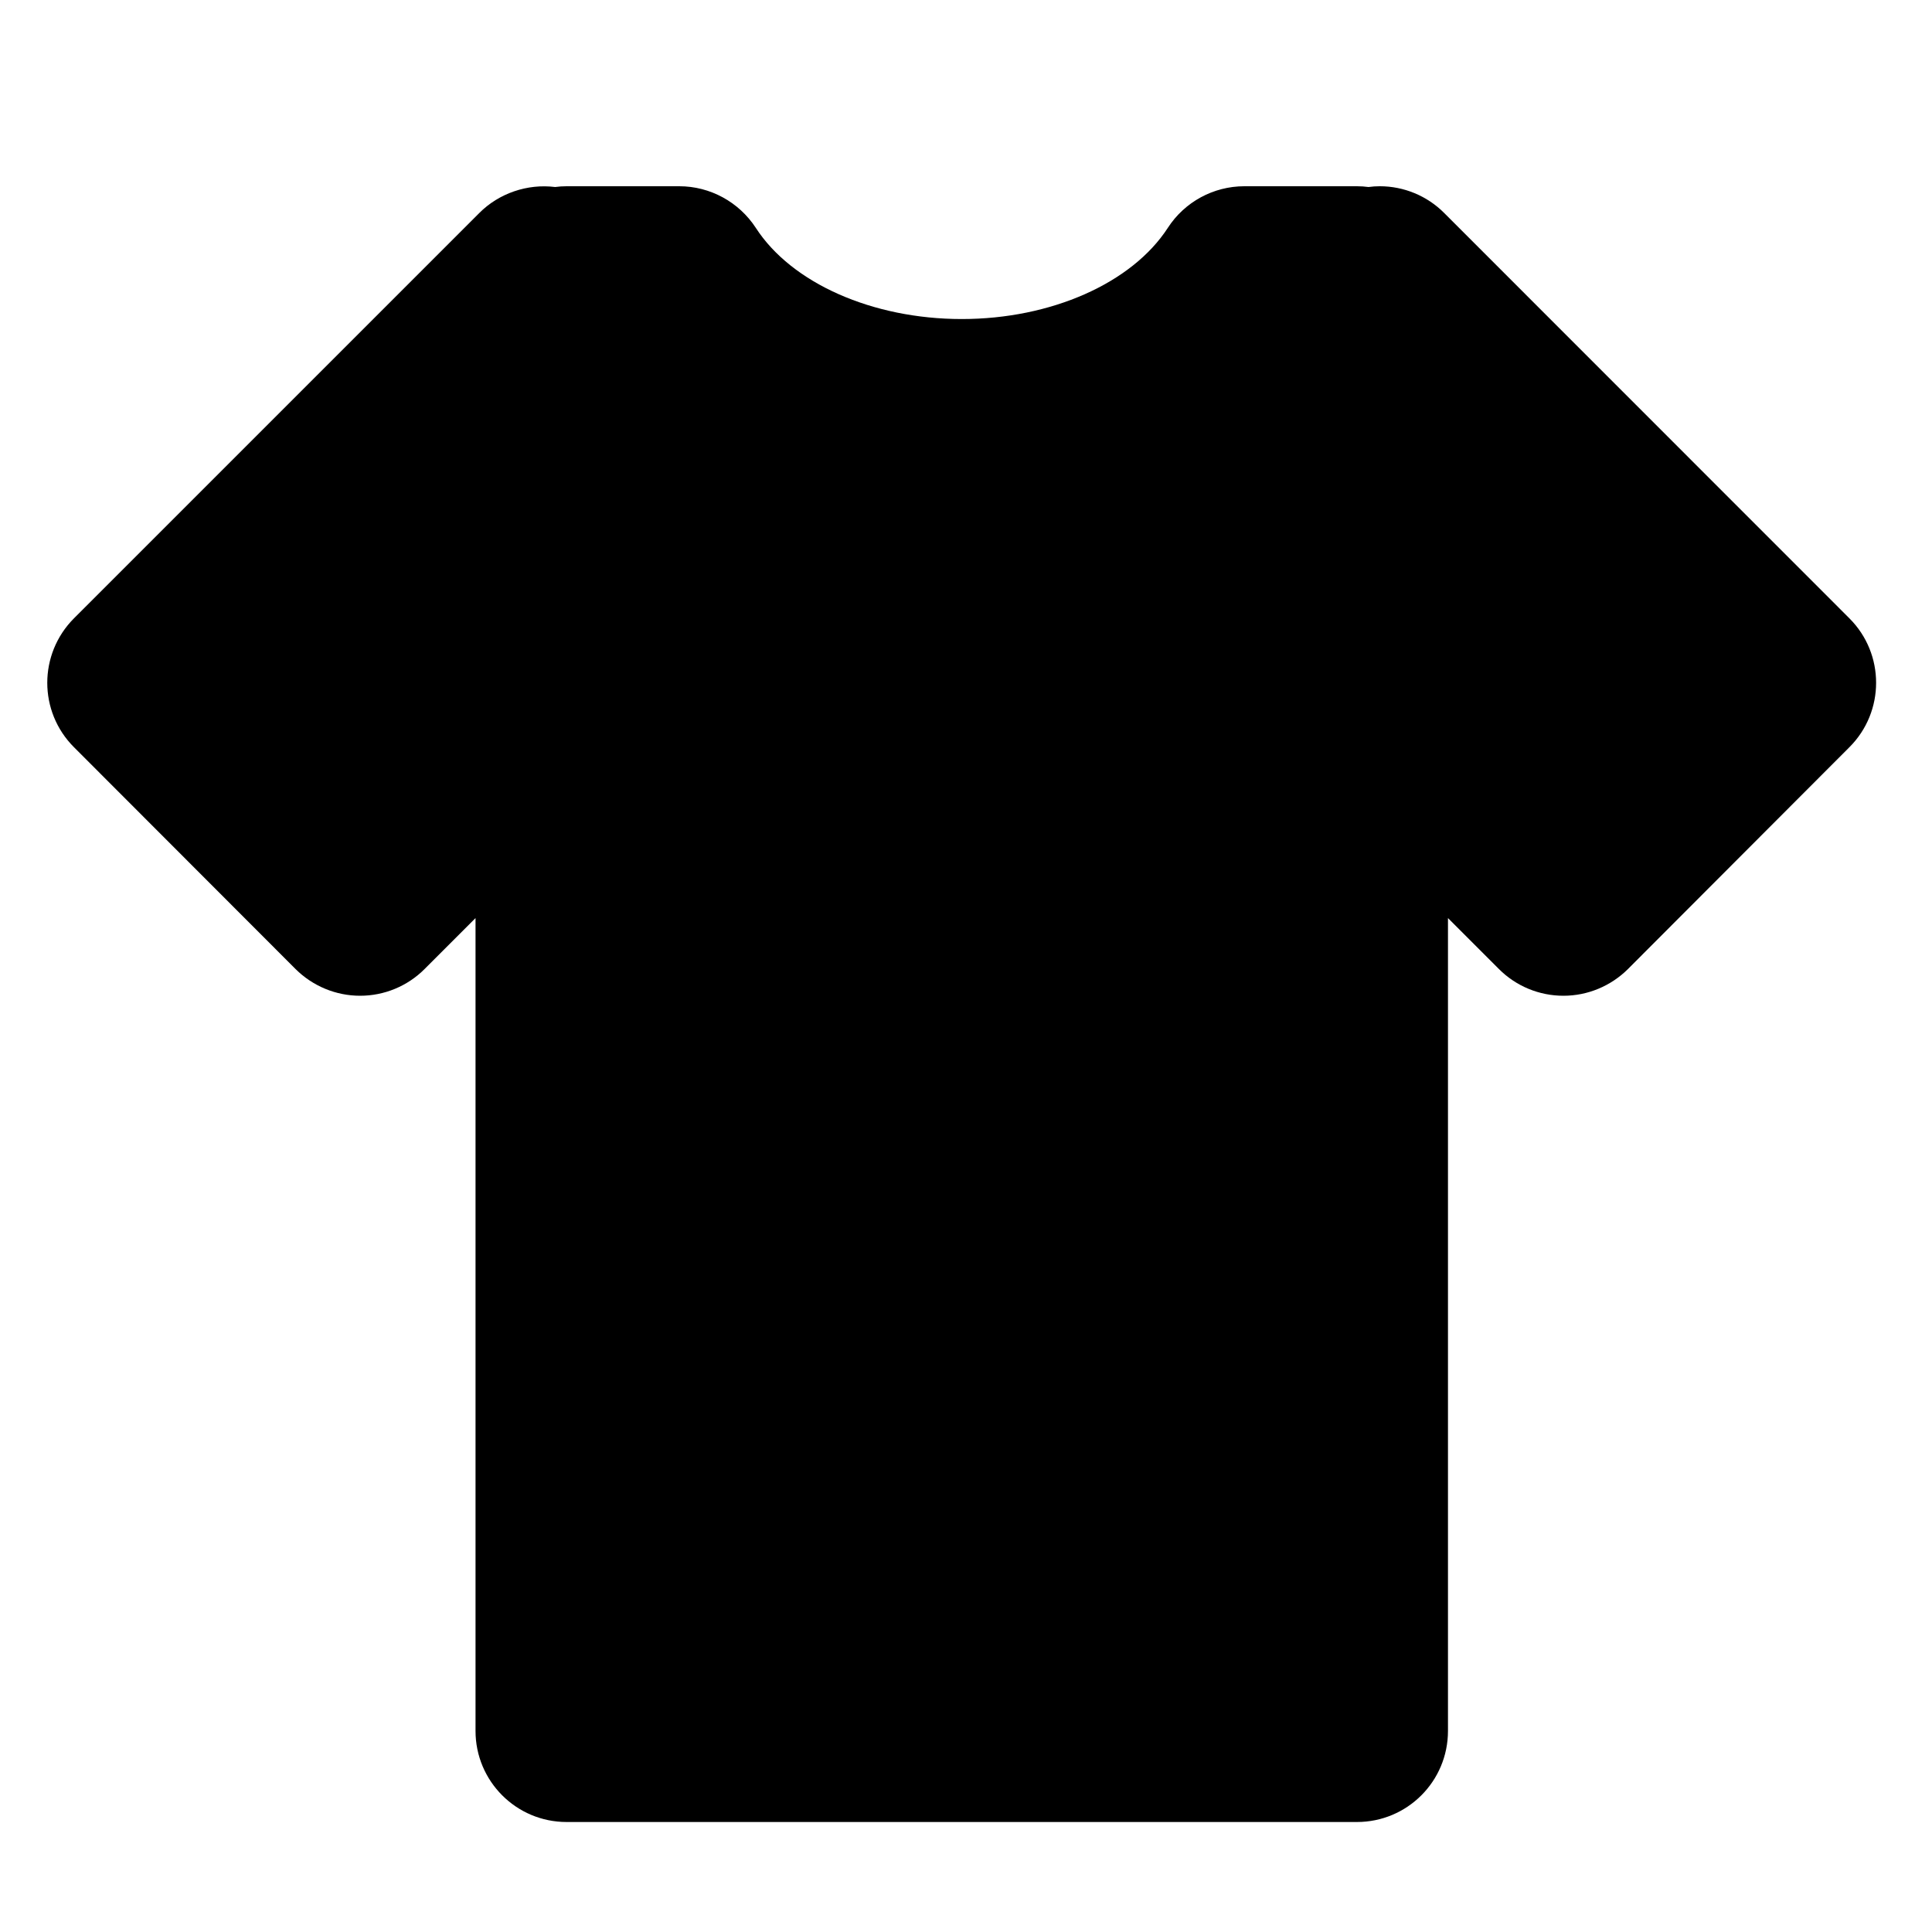 <svg width="15" height="15" viewBox="0 0 15 15" fill="none" xmlns="http://www.w3.org/2000/svg">
<g clip-path="url(#clip0_720_40)">
<path d="M10.713 2.154L10.535 2.332V2.154H9.66C9.266 2.764 8.433 3.185 7.467 3.185C6.5 3.185 5.668 2.764 5.273 2.154L4.399 2.154V2.332L4.221 2.154L1.075 5.302L2.796 7.024L4.399 5.42V13.44H10.534V5.421L12.138 7.024L13.858 5.302L10.713 2.154Z" fill="black"/>
<path d="M10.535 14.146H4.399C4.008 14.146 3.692 13.829 3.692 13.439V7.128L3.296 7.524C3.163 7.657 2.983 7.731 2.796 7.731C2.608 7.731 2.428 7.656 2.295 7.524L0.574 5.801C0.298 5.525 0.298 5.078 0.574 4.801L3.721 1.654C3.874 1.5 4.096 1.425 4.31 1.452C4.339 1.448 4.369 1.446 4.399 1.446H5.274C5.513 1.446 5.737 1.568 5.868 1.769C6.146 2.199 6.774 2.477 7.467 2.477C8.16 2.477 8.788 2.199 9.067 1.769C9.197 1.568 9.421 1.446 9.661 1.446L10.535 1.446C10.566 1.446 10.595 1.448 10.625 1.452C10.654 1.448 10.683 1.446 10.713 1.446C10.713 1.446 10.713 1.446 10.713 1.446C10.9 1.446 11.081 1.521 11.213 1.654L14.359 4.801C14.635 5.077 14.635 5.525 14.359 5.801L12.639 7.524C12.506 7.656 12.326 7.731 12.139 7.731C12.138 7.731 12.138 7.731 12.138 7.731C11.951 7.731 11.771 7.657 11.638 7.524L11.242 7.128V13.439C11.242 13.83 10.926 14.146 10.535 14.146ZM5.106 12.732H9.827V5.42C9.827 5.134 10 4.876 10.264 4.767C10.528 4.657 10.832 4.717 11.035 4.92L12.138 6.023L12.859 5.301L10.595 3.037C10.482 3.047 10.371 3.029 10.265 2.985C10.191 2.955 10.124 2.912 10.066 2.861H10.005C9.421 3.505 8.485 3.892 7.467 3.892C6.449 3.892 5.513 3.505 4.929 2.861H4.868C4.81 2.912 4.743 2.954 4.67 2.985C4.562 3.029 4.448 3.045 4.338 3.037L2.075 5.302L2.796 6.023L3.898 4.92C4.1 4.717 4.405 4.657 4.669 4.767C4.934 4.876 5.106 5.134 5.106 5.42L5.106 12.732H5.106Z" fill="black"/>
</g>
<defs>
<clipPath id="clip0_720_40">
<rect width="14.199" height="14.199" fill="white" transform="translate(0.368 0.698)"/>
</clipPath>
</defs>
</svg>
